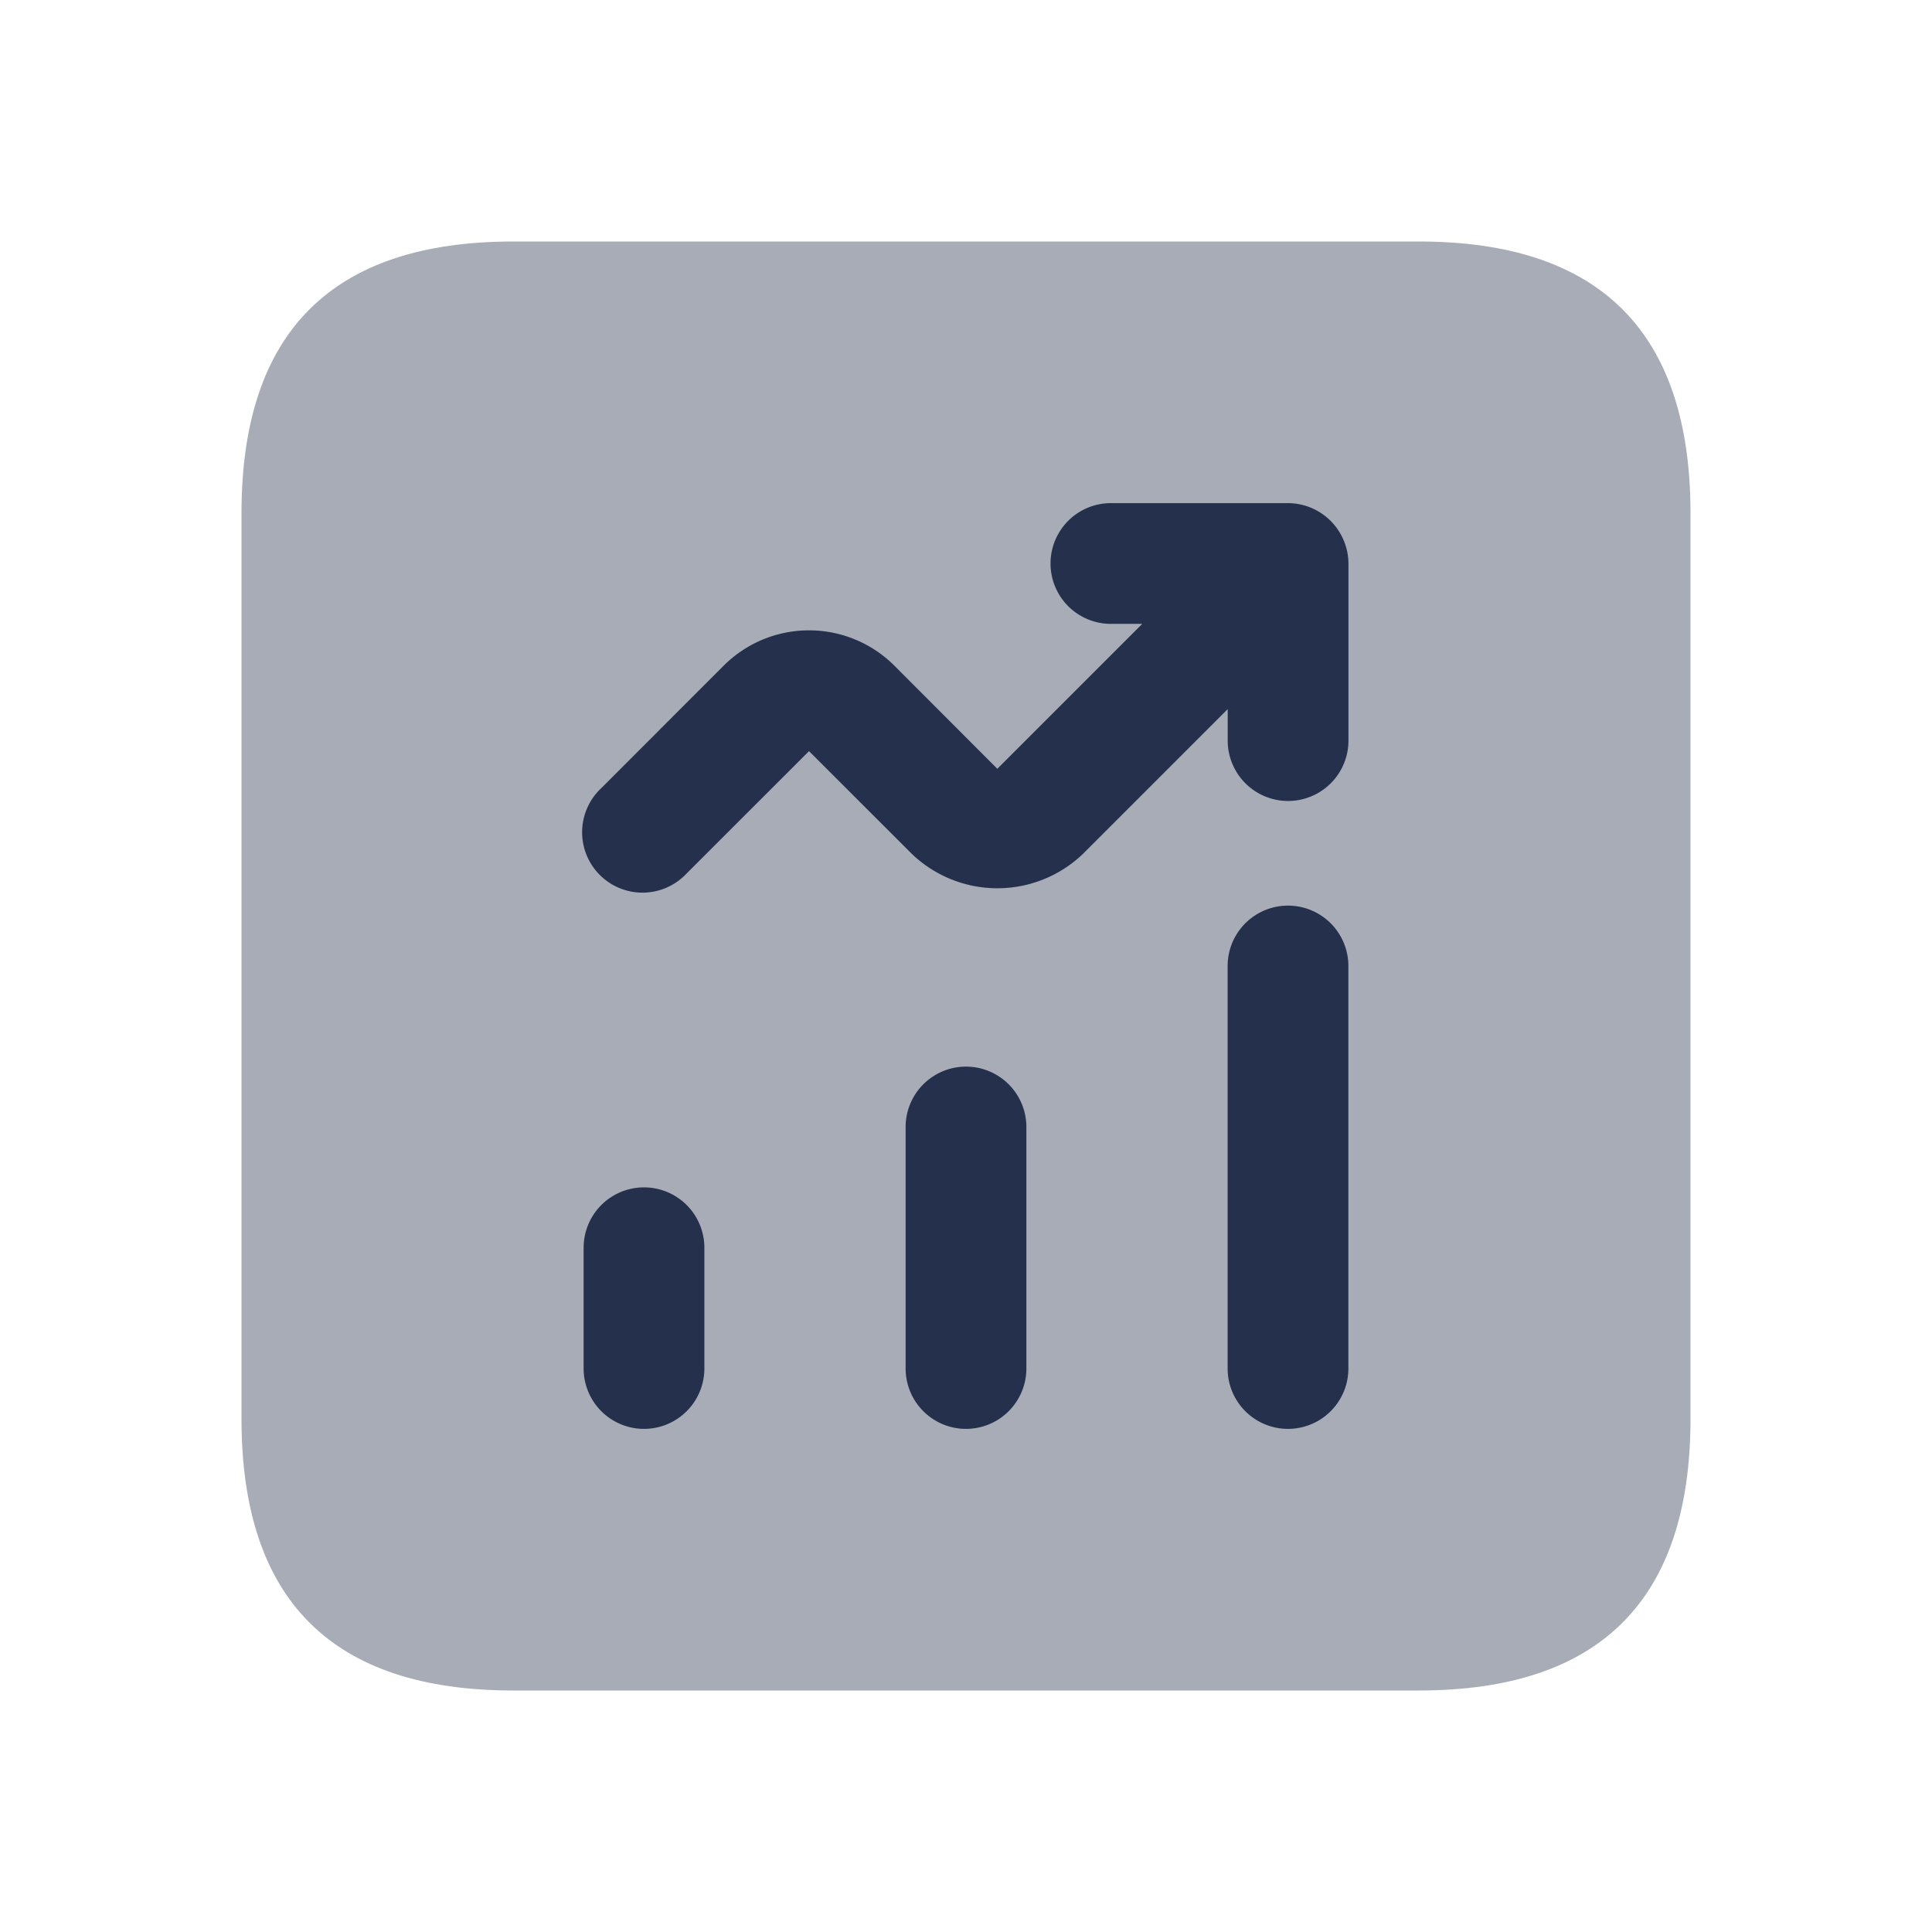 <svg id="Layer" xmlns="http://www.w3.org/2000/svg" viewBox="0 0 24 24">
    <defs>
        <style>.cls-1,.cls-2{fill:#25314c;}.cls-1{opacity:0.4;}</style>
    </defs>
    <g id="trend-up-square">
        <path class="cls-1"     d="M3,17.625V6.375Q3,3,6.375,3h11.25Q21,3,21,6.375v11.25Q21,21,17.625,21H6.375Q3,21,3,17.625Z"/>
        <path class="cls-2"     d="M12,17.75a.75.75,0,0,1-.75-.75V14a.75.75,0,0,1,1.5,0v3A.75.75,0,0,1,12,17.75ZM16.75,17V12a.75.75,0,0,0-1.5,0v5a.75.75,0,0,0,1.5,0Zm-8,0V15.5a.75.75,0,0,0-1.5,0V17a.75.75,0,0,0,1.5,0Z"/>
        <path class="cls-2"     d="M16.692,6.713A.753.753,0,0,0,16,6.25H13.8a.75.75,0,0,0,0,1.5h.389l-1.8,1.8L11.111,8.27a1.5,1.5,0,0,0-2.122,0L7.47,9.79a.75.75,0,1,0,1.06,1.06l1.52-1.519,1.279,1.278a1.536,1.536,0,0,0,2.122,0l1.8-1.8V9.2a.75.75,0,0,0,1.5,0V7A.751.751,0,0,0,16.692,6.713Z"/>
    </g>
</svg>